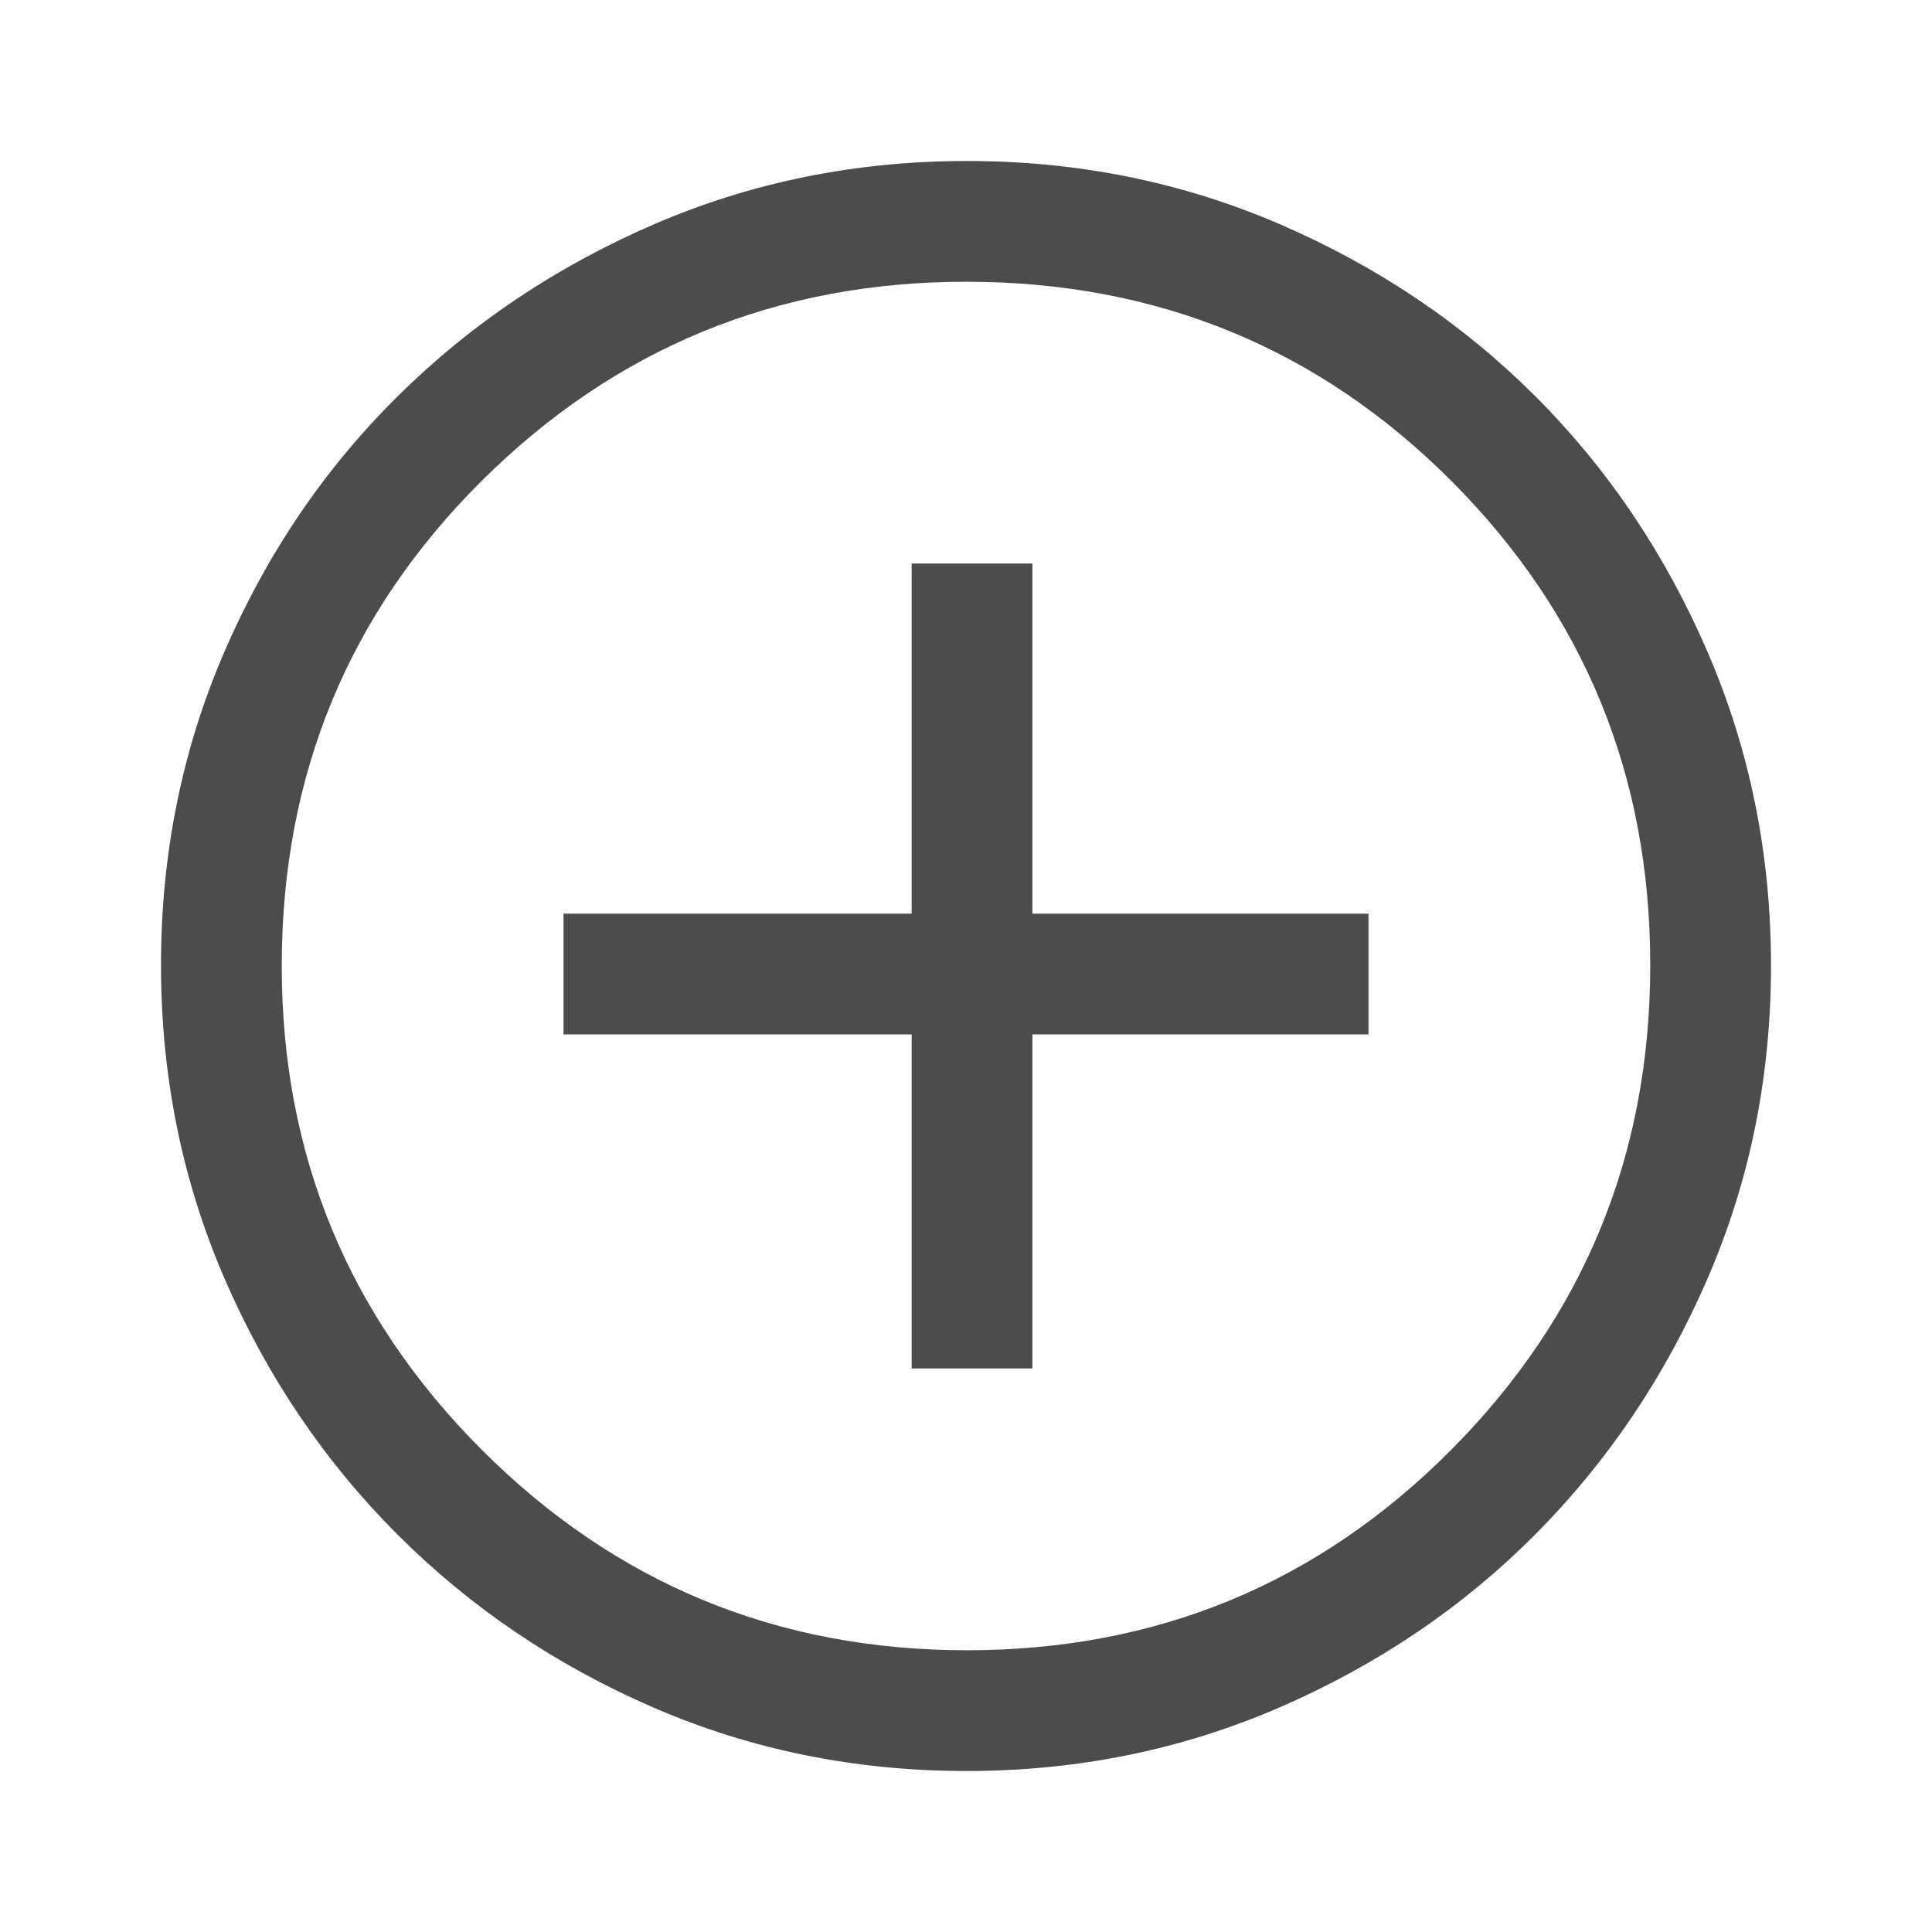 <svg width="48" height="48" fill="none" xmlns="http://www.w3.org/2000/svg"><path d="M22.65 34h3v-8.3H34v-3h-8.35V14h-3v8.7H14v3h8.65V34zm1.363 10c-2.758 0-5.35-.525-7.775-1.575-2.425-1.05-4.546-2.483-6.363-4.3-1.817-1.817-3.25-3.939-4.3-6.367C4.525 29.33 4 26.736 4 23.975c0-2.76.525-5.355 1.575-7.783 1.05-2.428 2.483-4.542 4.3-6.342 1.817-1.8 3.939-3.225 6.367-4.275C18.67 4.525 21.264 4 24.025 4c2.76 0 5.355.525 7.783 1.575 2.428 1.05 4.542 2.475 6.342 4.275 1.8 1.8 3.225 3.917 4.275 6.35C43.475 18.633 44 21.229 44 23.987s-.525 5.35-1.575 7.775c-1.05 2.425-2.475 4.543-4.275 6.354-1.8 1.81-3.917 3.244-6.35 4.3C29.367 43.472 26.771 44 24.013 44zm.012-3c4.717 0 8.725-1.658 12.025-4.975 3.3-3.317 4.95-7.333 4.95-12.05 0-4.717-1.647-8.725-4.94-12.025C32.765 8.65 28.745 7 24 7c-4.7 0-8.708 1.647-12.025 4.94C8.658 15.235 7 19.255 7 24c0 4.7 1.658 8.708 4.975 12.025C15.292 39.342 19.308 41 24.025 41z" fill="#000" fill-opacity=".7"/></svg>